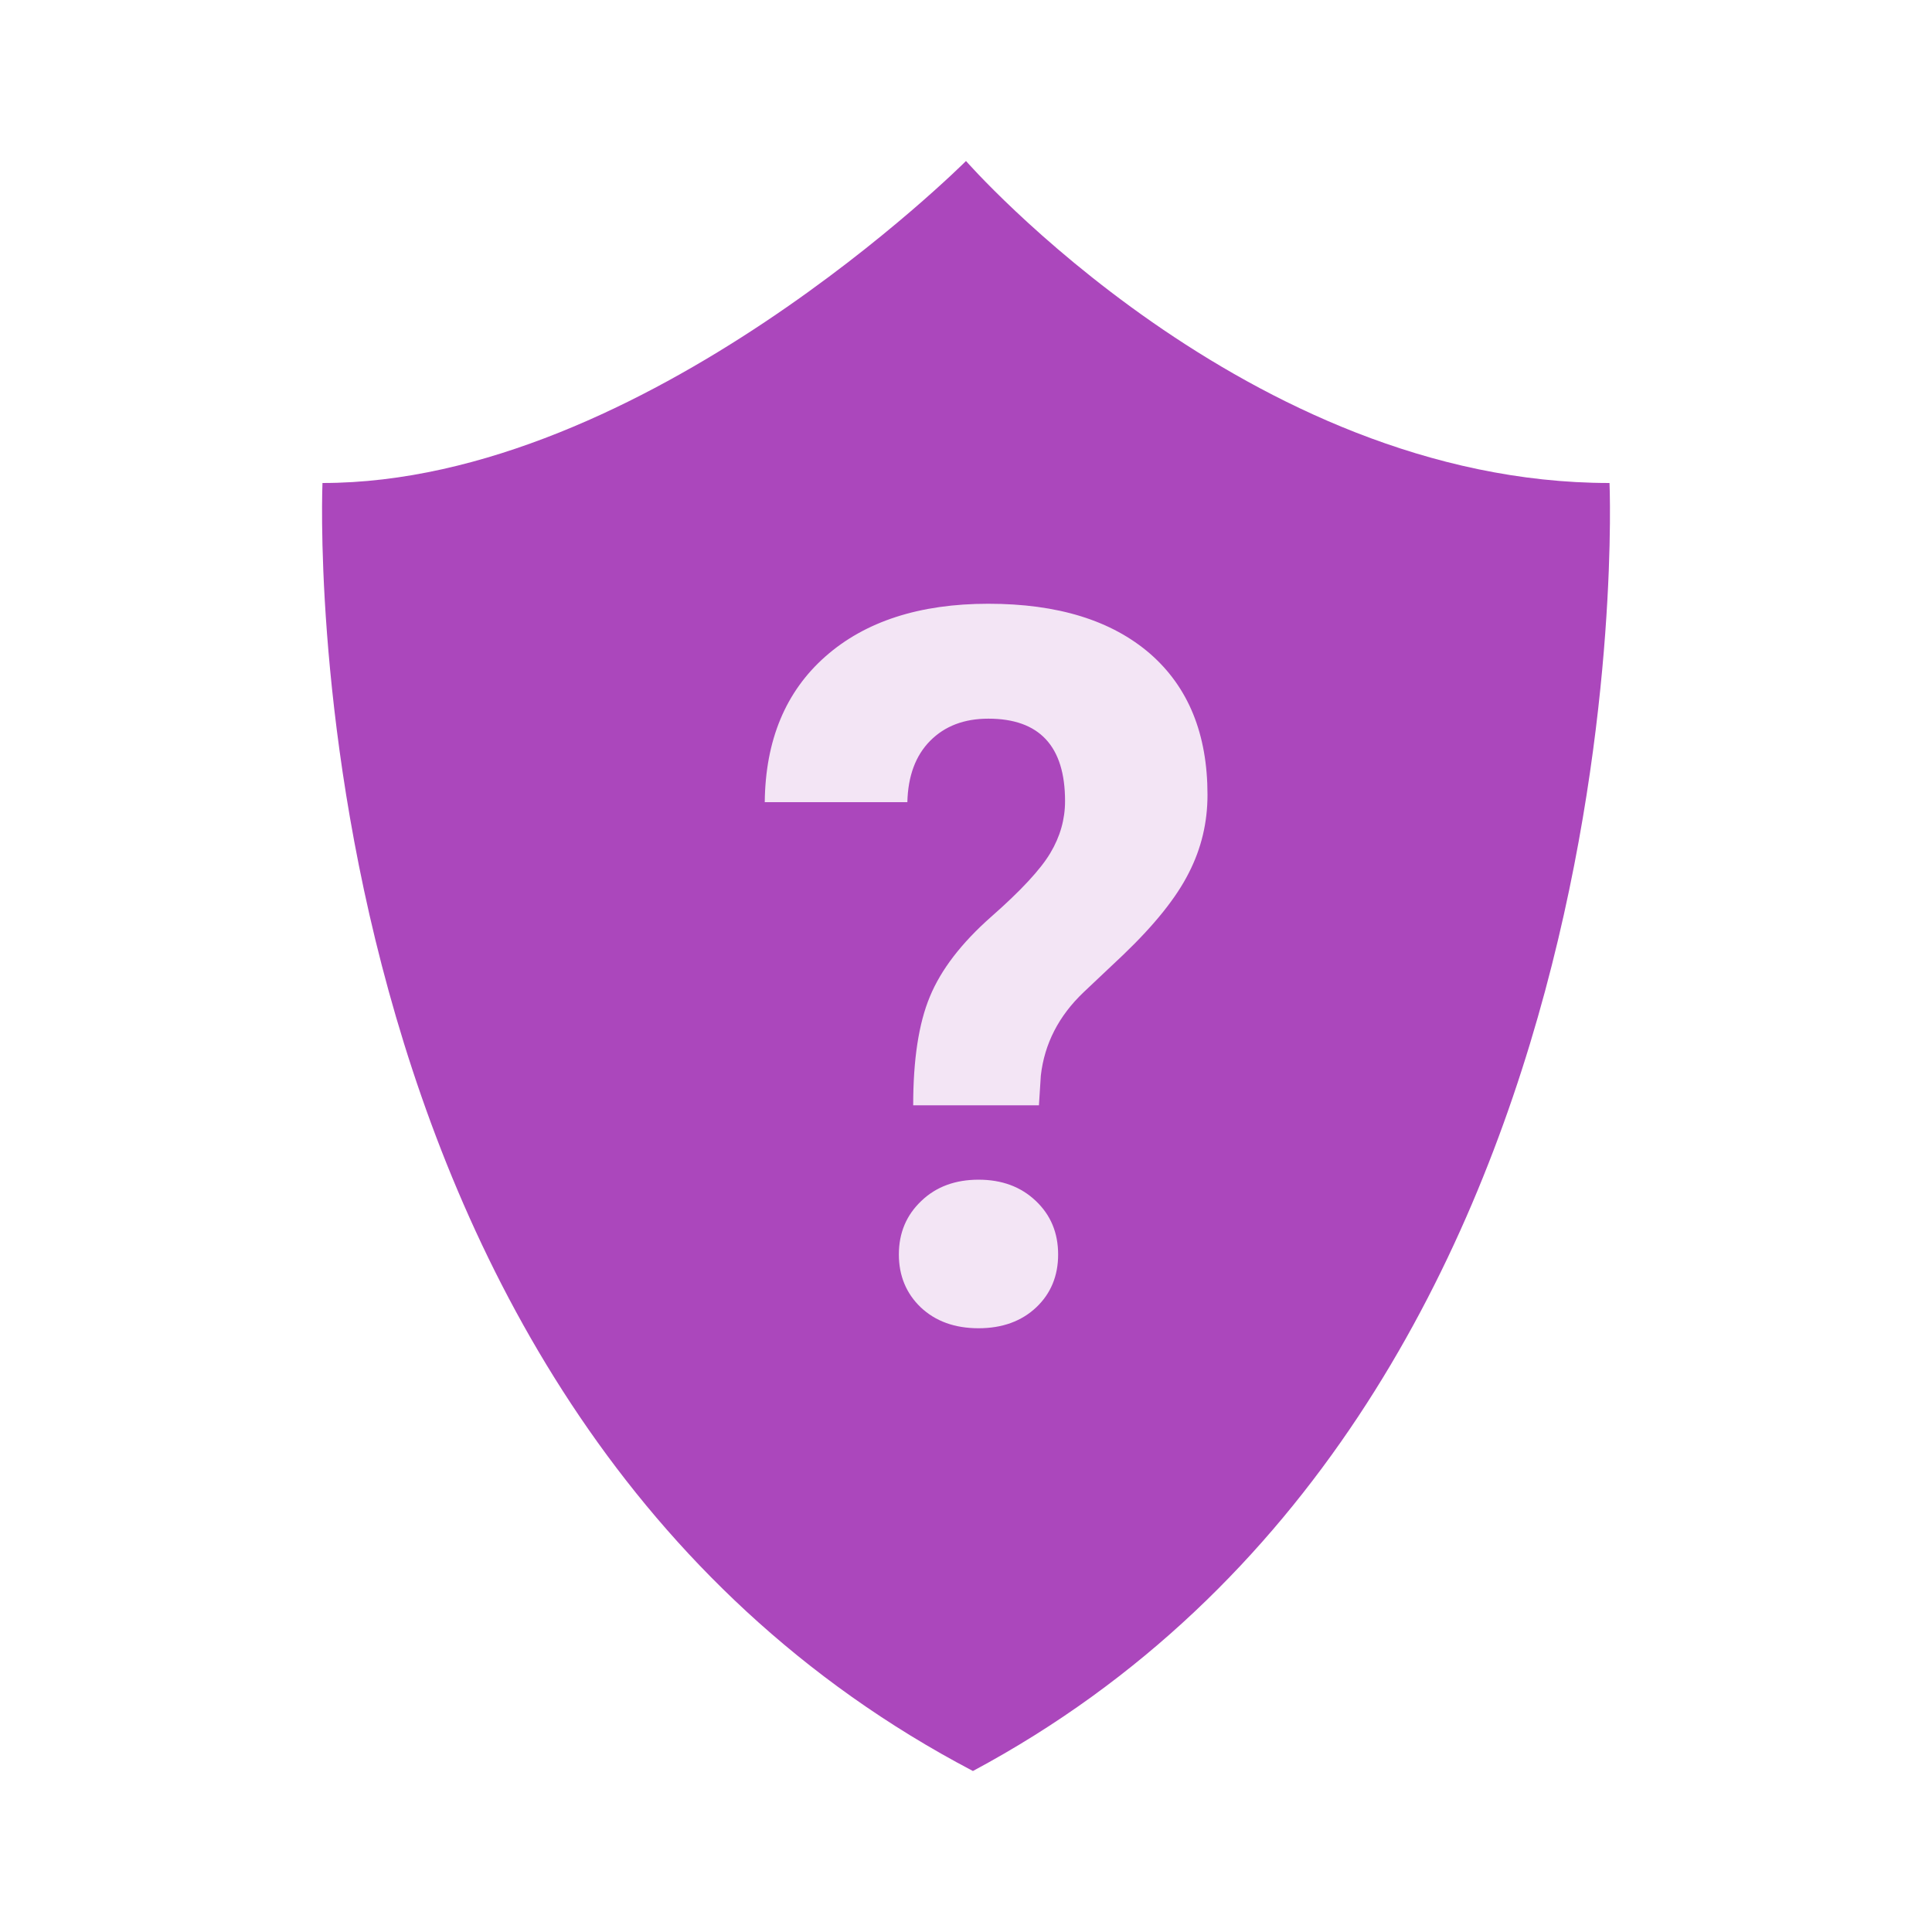 <svg xmlns="http://www.w3.org/2000/svg" viewBox="0 0 48 48" width="50" height="50" fill="#666"><path d="M 39.988 12 C 39.988 12 40.988 35 24.172 44 C 7.012 35 8.012 12 8.012 12 C 16.008 12 24 4 24 4 C 24 4 30.996 12 39.988 12 Z" fill="#ab47bc"/><path d="M 22.688 27.461 C 22.688 26.328 22.824 25.43 23.102 24.762 C 23.379 24.09 23.887 23.43 24.621 22.781 C 25.359 22.133 25.852 21.602 26.094 21.195 C 26.34 20.785 26.461 20.355 26.461 19.902 C 26.461 18.539 25.824 17.855 24.555 17.855 C 23.953 17.855 23.473 18.039 23.109 18.406 C 22.746 18.773 22.559 19.281 22.543 19.93 L 19 19.93 C 19.016 18.387 19.52 17.18 20.508 16.309 C 21.496 15.438 22.848 15 24.555 15 C 26.281 15 27.617 15.414 28.574 16.242 C 29.523 17.07 30 18.234 30 19.746 C 30 20.434 29.848 21.078 29.535 21.688 C 29.227 22.301 28.684 22.977 27.91 23.719 L 26.926 24.648 C 26.305 25.238 25.949 25.93 25.859 26.723 L 25.812 27.461 Z M 22.332 31.168 C 22.332 30.629 22.52 30.188 22.891 29.836 C 23.258 29.484 23.734 29.309 24.312 29.309 C 24.891 29.309 25.363 29.484 25.734 29.836 C 26.105 30.188 26.289 30.629 26.289 31.168 C 26.289 31.695 26.109 32.137 25.746 32.48 C 25.383 32.824 24.902 33 24.312 33 C 23.719 33 23.238 32.824 22.875 32.48 C 22.516 32.137 22.332 31.695 22.332 31.168 Z" fill="#f3e5f5"/></svg>